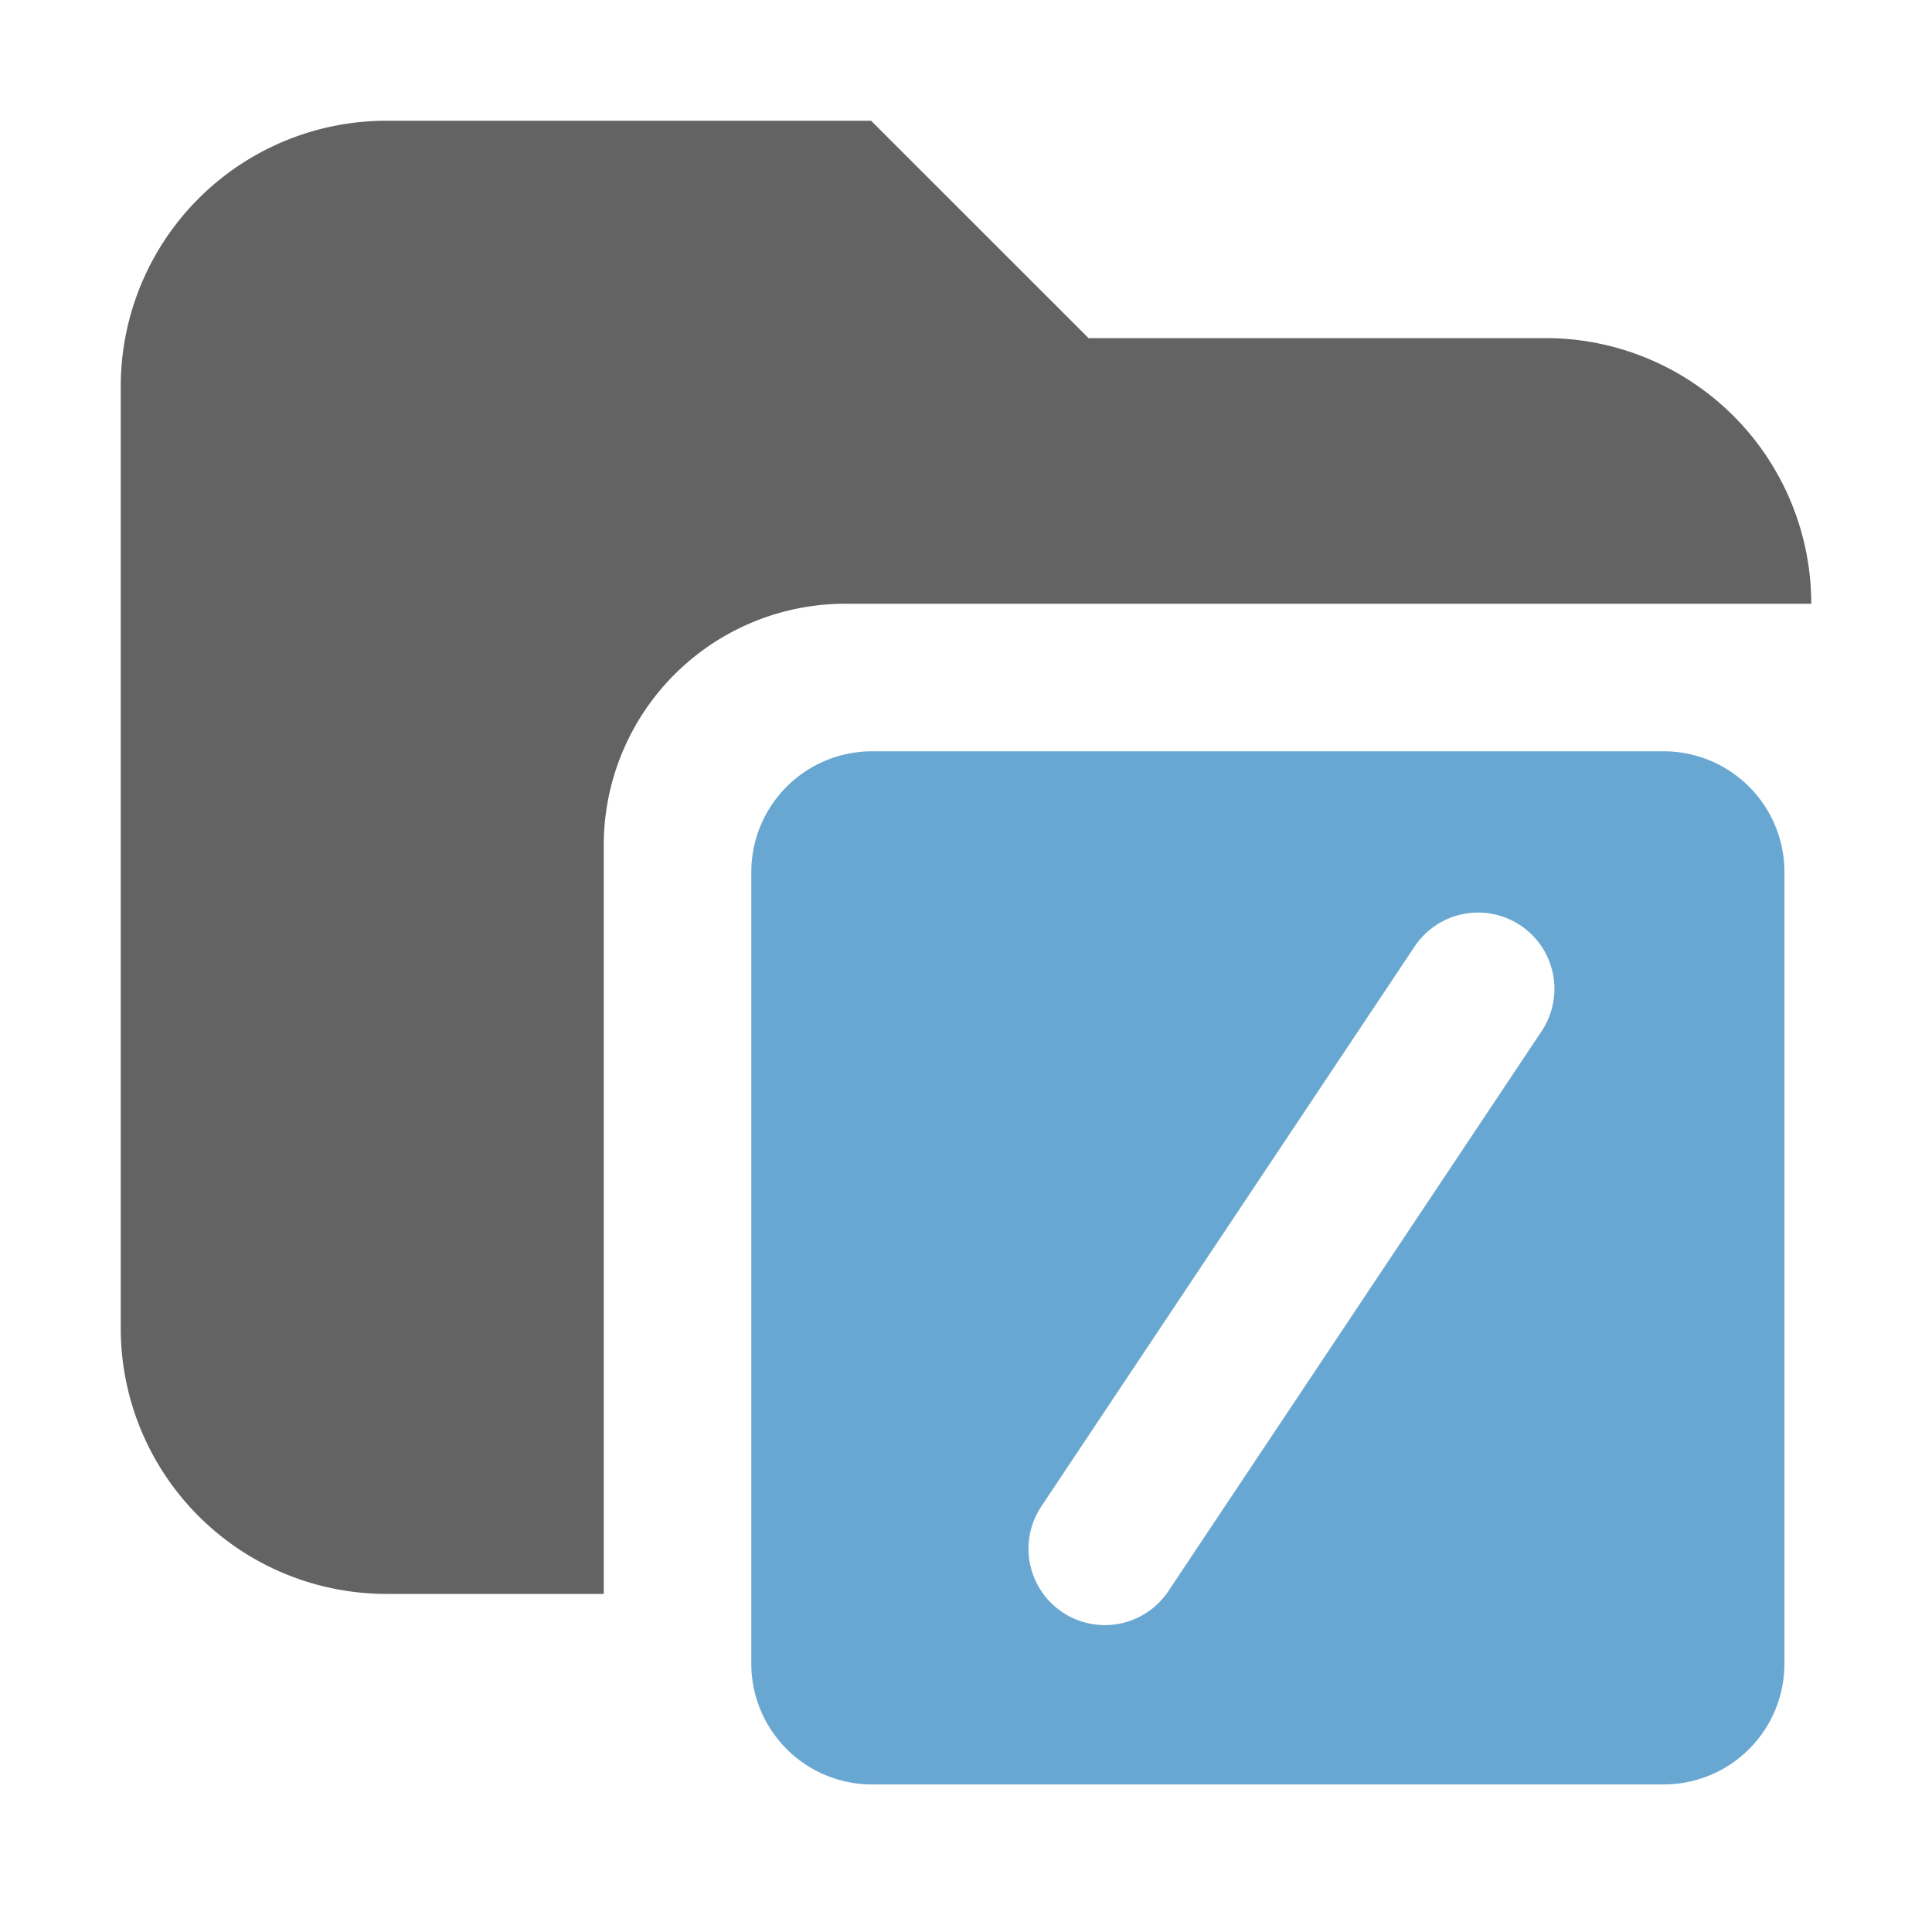 <svg xmlns="http://www.w3.org/2000/svg" width="16" height="16" fill="none"><path fill="#636363" d="M9.015 2.8H12.8A2.2 2.2 0 0 1 15 5H7a2 2 0 0 0-2 2v6.2H3.2A2.2 2.2 0 0 1 1 11V3.2A2.2 2.2 0 0 1 3.2 1h4.014z"/><path fill="#69A7D3" fill-rule="evenodd" d="M7.222 6.222a1 1 0 0 0-1 1v6.556a1 1 0 0 0 1 1h6.556a1 1 0 0 0 1-1V7.222a1 1 0 0 0-1-1zm5.545 2.318a.632.632 0 1 0-1.052-.701l-3.091 4.636a.632.632 0 1 0 1.052.702z" clip-rule="evenodd"/></svg>